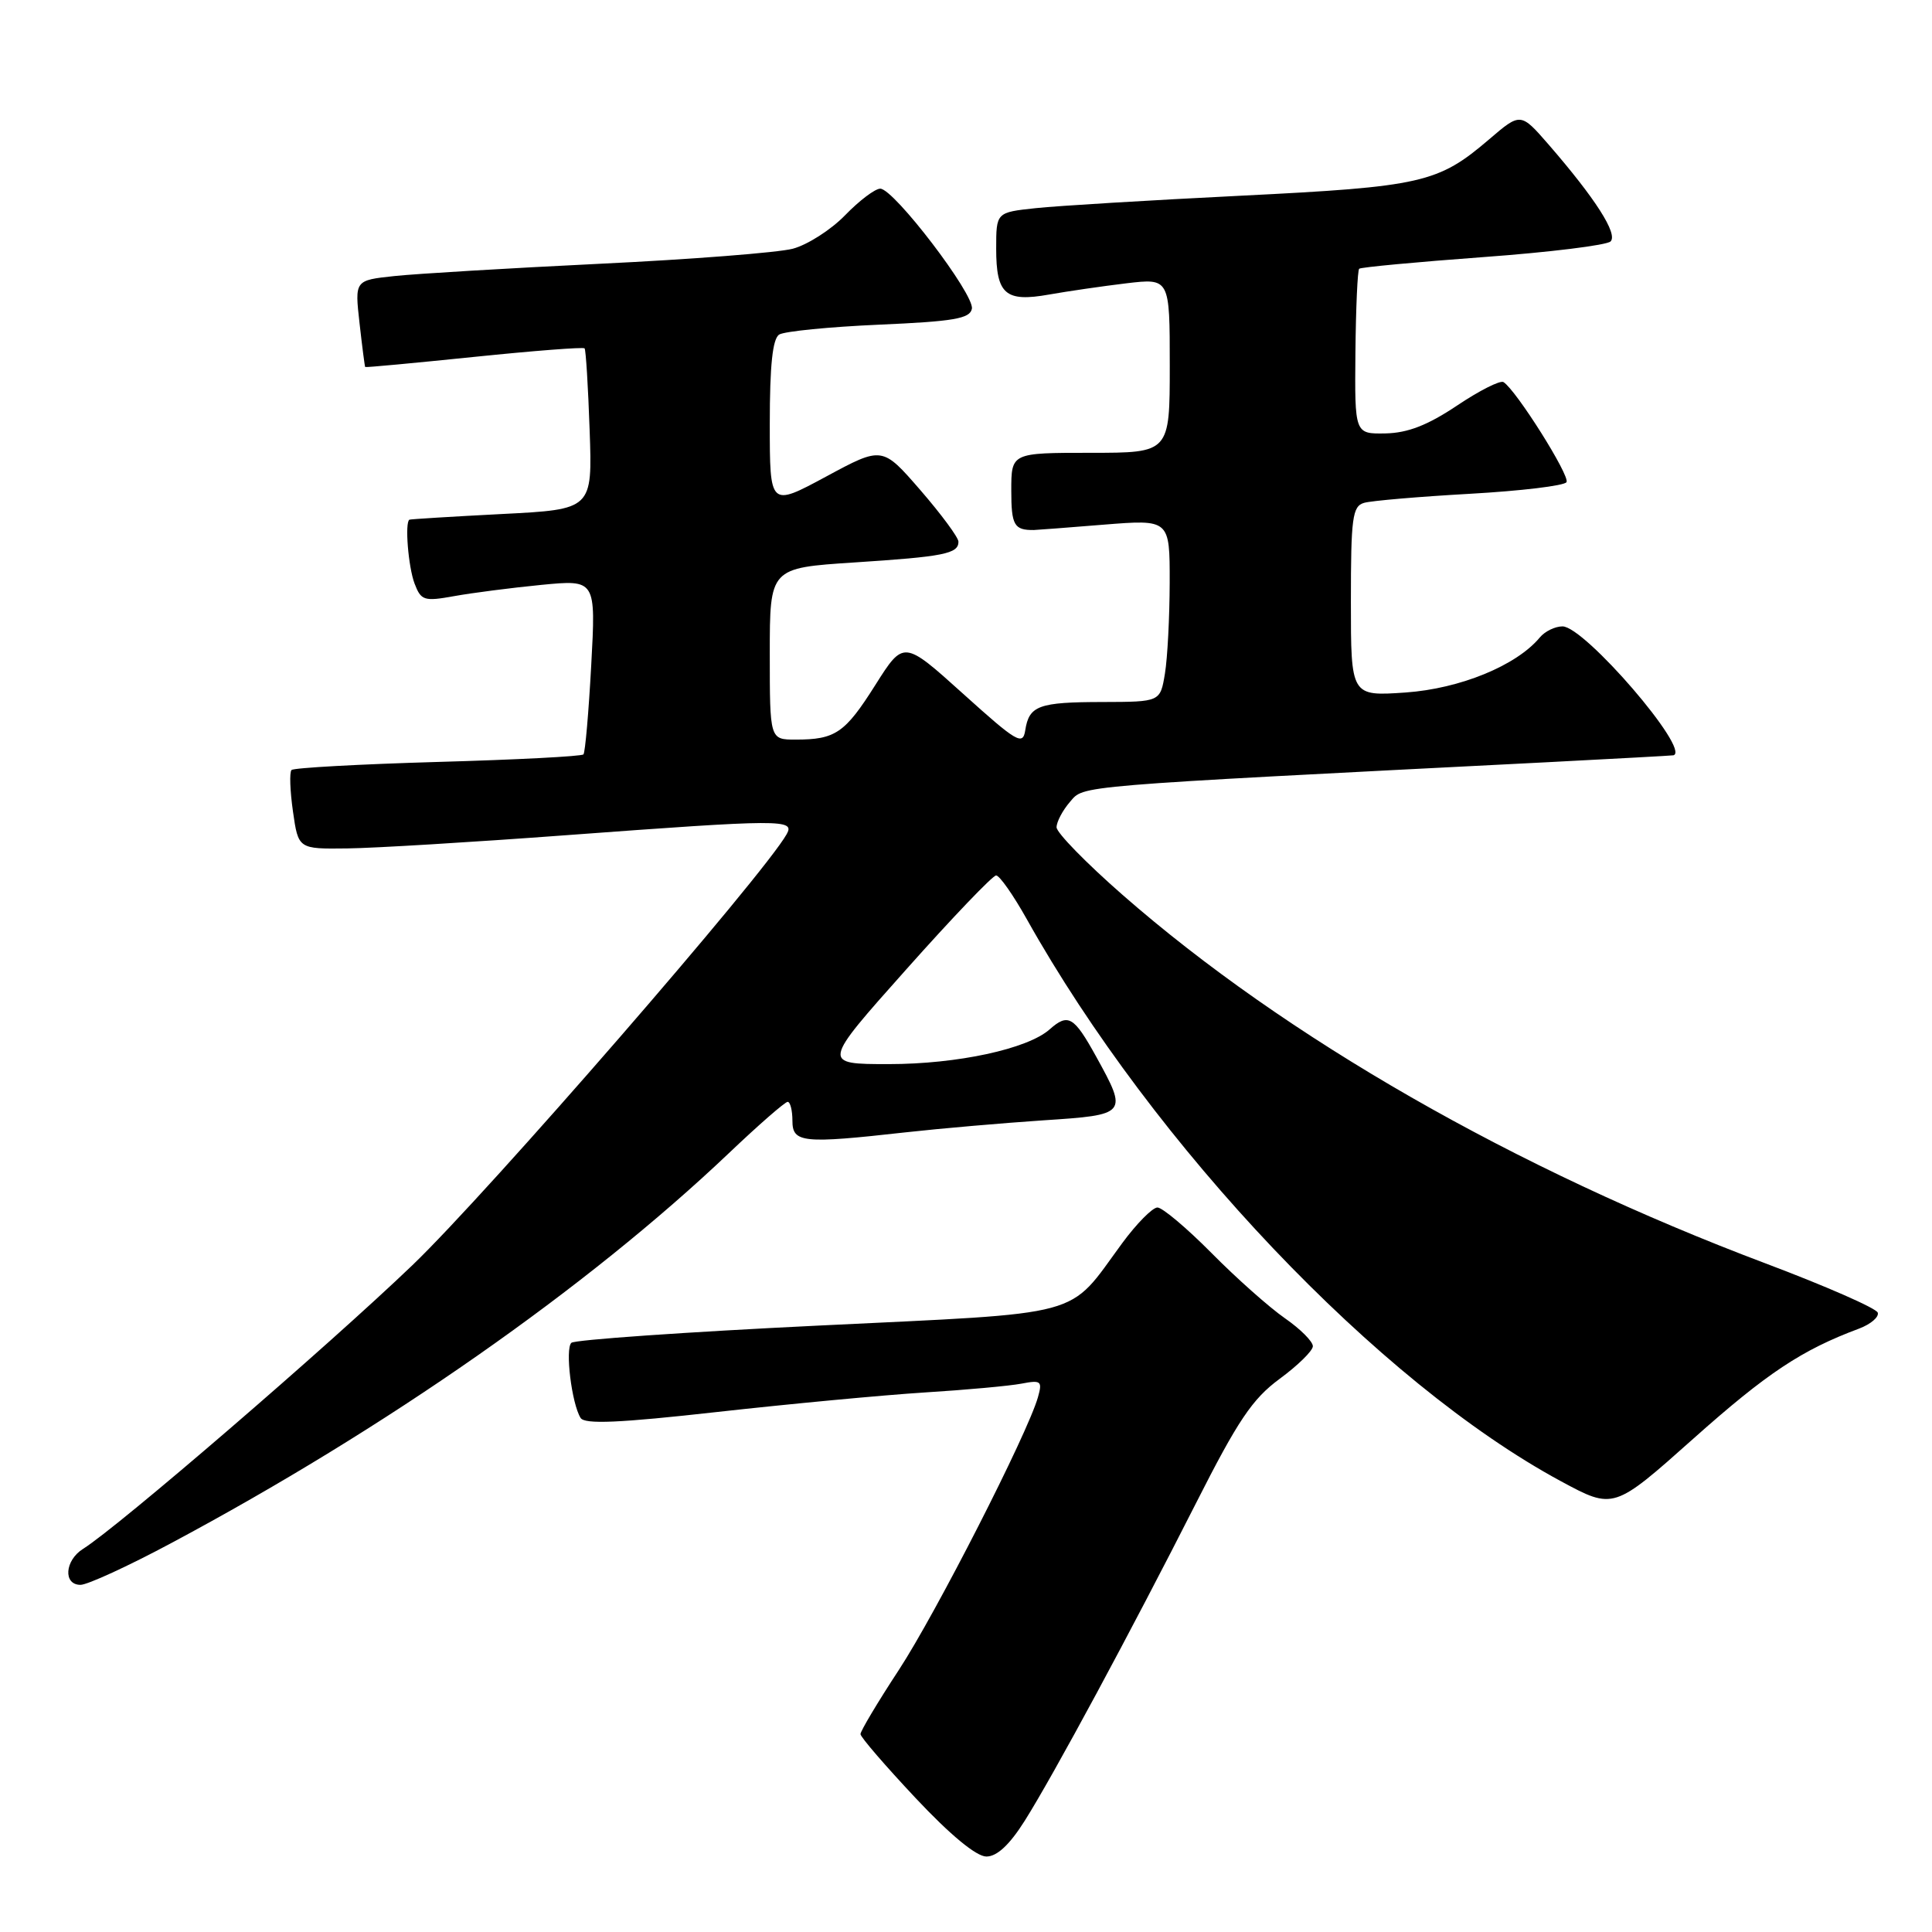 <?xml version="1.0" encoding="UTF-8" standalone="no"?>
<!DOCTYPE svg PUBLIC "-//W3C//DTD SVG 1.1//EN" "http://www.w3.org/Graphics/SVG/1.1/DTD/svg11.dtd" >
<svg xmlns="http://www.w3.org/2000/svg" xmlns:xlink="http://www.w3.org/1999/xlink" version="1.1" viewBox="0 0 256 256">
 <g >
 <path fill="currentColor"
d=" M 135.79 241.25 C 139.62 235.17 149.84 216.21 158.46 199.21 C 164.03 188.21 165.94 185.37 169.55 182.71 C 171.96 180.94 173.94 179.00 173.96 178.39 C 173.98 177.77 172.31 176.10 170.25 174.67 C 168.19 173.24 163.81 169.35 160.53 166.03 C 157.25 162.72 154.02 160.00 153.37 160.00 C 152.71 160.00 150.60 162.14 148.68 164.75 C 141.34 174.73 144.39 173.90 108.38 175.65 C 90.85 176.50 76.15 177.53 75.71 177.93 C 74.86 178.73 75.75 185.98 76.93 187.88 C 77.46 188.75 82.03 188.55 95.07 187.09 C 104.66 186.02 117.00 184.86 122.50 184.51 C 128.00 184.17 133.78 183.64 135.35 183.34 C 137.95 182.84 138.14 183.00 137.53 185.15 C 136.15 189.99 124.01 213.78 119.10 221.28 C 116.29 225.56 114.01 229.39 114.02 229.78 C 114.03 230.18 117.32 233.99 121.32 238.25 C 125.91 243.14 129.37 246.00 130.70 246.00 C 132.11 246.00 133.77 244.45 135.79 241.25 Z  M 22.63 204.50 C 51.17 189.26 77.77 170.66 96.57 152.81 C 100.51 149.06 104.02 146.00 104.37 146.00 C 104.71 146.00 105.00 147.12 105.00 148.50 C 105.00 151.43 106.34 151.57 120.00 150.04 C 124.67 149.52 132.89 148.81 138.25 148.45 C 149.40 147.72 149.46 147.65 145.25 140.01 C 142.30 134.67 141.54 134.22 139.08 136.40 C 136.16 138.99 126.86 141.00 117.77 141.00 C 108.90 141.00 108.90 141.00 120.04 128.50 C 126.16 121.62 131.54 116.00 131.99 116.00 C 132.44 116.00 134.26 118.59 136.03 121.75 C 152.90 151.88 182.71 183.25 206.83 196.27 C 213.82 200.04 213.82 200.04 224.39 190.62 C 234.13 181.94 238.74 178.88 246.33 176.05 C 247.89 175.46 249.00 174.51 248.81 173.93 C 248.62 173.35 241.94 170.42 233.98 167.42 C 200.75 154.91 170.37 137.50 148.75 118.58 C 143.94 114.37 140.00 110.34 140.00 109.62 C 140.00 108.90 140.80 107.38 141.78 106.25 C 143.69 104.05 141.58 104.23 205.00 101.00 C 214.07 100.53 221.61 100.12 221.75 100.08 C 224.05 99.36 209.96 83.00 207.04 83.00 C 206.05 83.00 204.70 83.66 204.03 84.47 C 200.94 88.19 193.47 91.25 186.25 91.76 C 179.00 92.26 179.00 92.26 179.00 79.70 C 179.00 68.59 179.20 67.08 180.75 66.63 C 181.71 66.35 188.02 65.81 194.77 65.43 C 201.52 65.05 207.28 64.36 207.57 63.89 C 208.07 63.07 200.88 51.66 199.22 50.63 C 198.78 50.36 196.00 51.77 193.05 53.75 C 189.16 56.35 186.53 57.37 183.58 57.43 C 179.50 57.50 179.50 57.50 179.60 46.73 C 179.66 40.81 179.88 35.80 180.10 35.61 C 180.32 35.41 187.70 34.72 196.50 34.07 C 205.30 33.43 212.91 32.49 213.41 31.99 C 214.40 31.00 211.40 26.31 205.23 19.19 C 201.49 14.89 201.49 14.89 197.31 18.47 C 190.55 24.25 188.40 24.74 164.48 25.93 C 152.39 26.53 140.14 27.27 137.25 27.58 C 132.00 28.14 132.00 28.14 132.00 32.95 C 132.00 39.00 133.22 40.06 139.00 39.03 C 141.48 38.59 146.09 37.92 149.25 37.54 C 155.00 36.86 155.00 36.86 155.00 48.43 C 155.00 60.00 155.00 60.00 144.50 60.00 C 134.00 60.00 134.00 60.00 134.00 65.00 C 134.00 69.61 134.38 70.26 137.00 70.23 C 137.28 70.23 141.44 69.91 146.25 69.52 C 155.00 68.82 155.00 68.82 154.99 77.16 C 154.98 81.75 154.70 87.19 154.36 89.25 C 153.74 93.00 153.74 93.00 146.12 93.02 C 137.62 93.03 136.36 93.49 135.85 96.77 C 135.53 98.82 134.75 98.36 127.62 91.93 C 119.74 84.83 119.74 84.83 115.99 90.76 C 111.96 97.14 110.70 98.00 105.42 98.00 C 102.00 98.00 102.00 98.00 102.00 86.63 C 102.00 75.26 102.00 75.26 113.17 74.53 C 125.05 73.76 127.00 73.38 127.00 71.78 C 127.00 71.22 124.73 68.15 121.96 64.95 C 116.91 59.13 116.91 59.13 109.46 63.15 C 102.00 67.17 102.00 67.17 102.00 56.15 C 102.00 48.41 102.37 44.88 103.25 44.33 C 103.94 43.90 109.90 43.31 116.49 43.02 C 126.39 42.59 128.53 42.22 128.78 40.91 C 129.14 39.02 118.44 25.00 116.64 25.00 C 115.95 25.00 113.86 26.58 111.98 28.52 C 110.11 30.45 106.98 32.45 105.04 32.96 C 103.09 33.47 91.60 34.37 79.50 34.95 C 67.40 35.54 55.14 36.27 52.25 36.58 C 47.00 37.14 47.00 37.14 47.64 42.82 C 47.99 45.94 48.33 48.56 48.39 48.63 C 48.45 48.71 54.95 48.10 62.83 47.29 C 70.71 46.48 77.29 45.97 77.46 46.16 C 77.63 46.35 77.93 51.22 78.13 57.00 C 78.50 67.50 78.50 67.50 66.50 68.11 C 59.90 68.45 54.39 68.79 54.25 68.86 C 53.62 69.21 54.10 75.12 54.93 77.32 C 55.79 79.58 56.18 79.71 60.18 78.99 C 62.56 78.56 67.75 77.89 71.73 77.50 C 78.96 76.80 78.96 76.80 78.34 88.15 C 78.00 94.39 77.54 99.71 77.31 99.96 C 77.09 100.22 68.41 100.67 58.03 100.96 C 47.65 101.26 38.92 101.74 38.63 102.03 C 38.34 102.32 38.43 104.80 38.82 107.53 C 39.53 112.50 39.53 112.50 46.02 112.42 C 49.58 112.38 62.62 111.59 75.00 110.67 C 103.64 108.55 105.36 108.54 104.24 110.53 C 101.20 115.96 64.66 158.04 54.65 167.64 C 43.40 178.43 15.64 202.34 11.01 205.23 C 8.58 206.75 8.34 210.00 10.67 210.00 C 11.58 210.00 16.97 207.53 22.63 204.50 Z "/>
</g>
</svg>